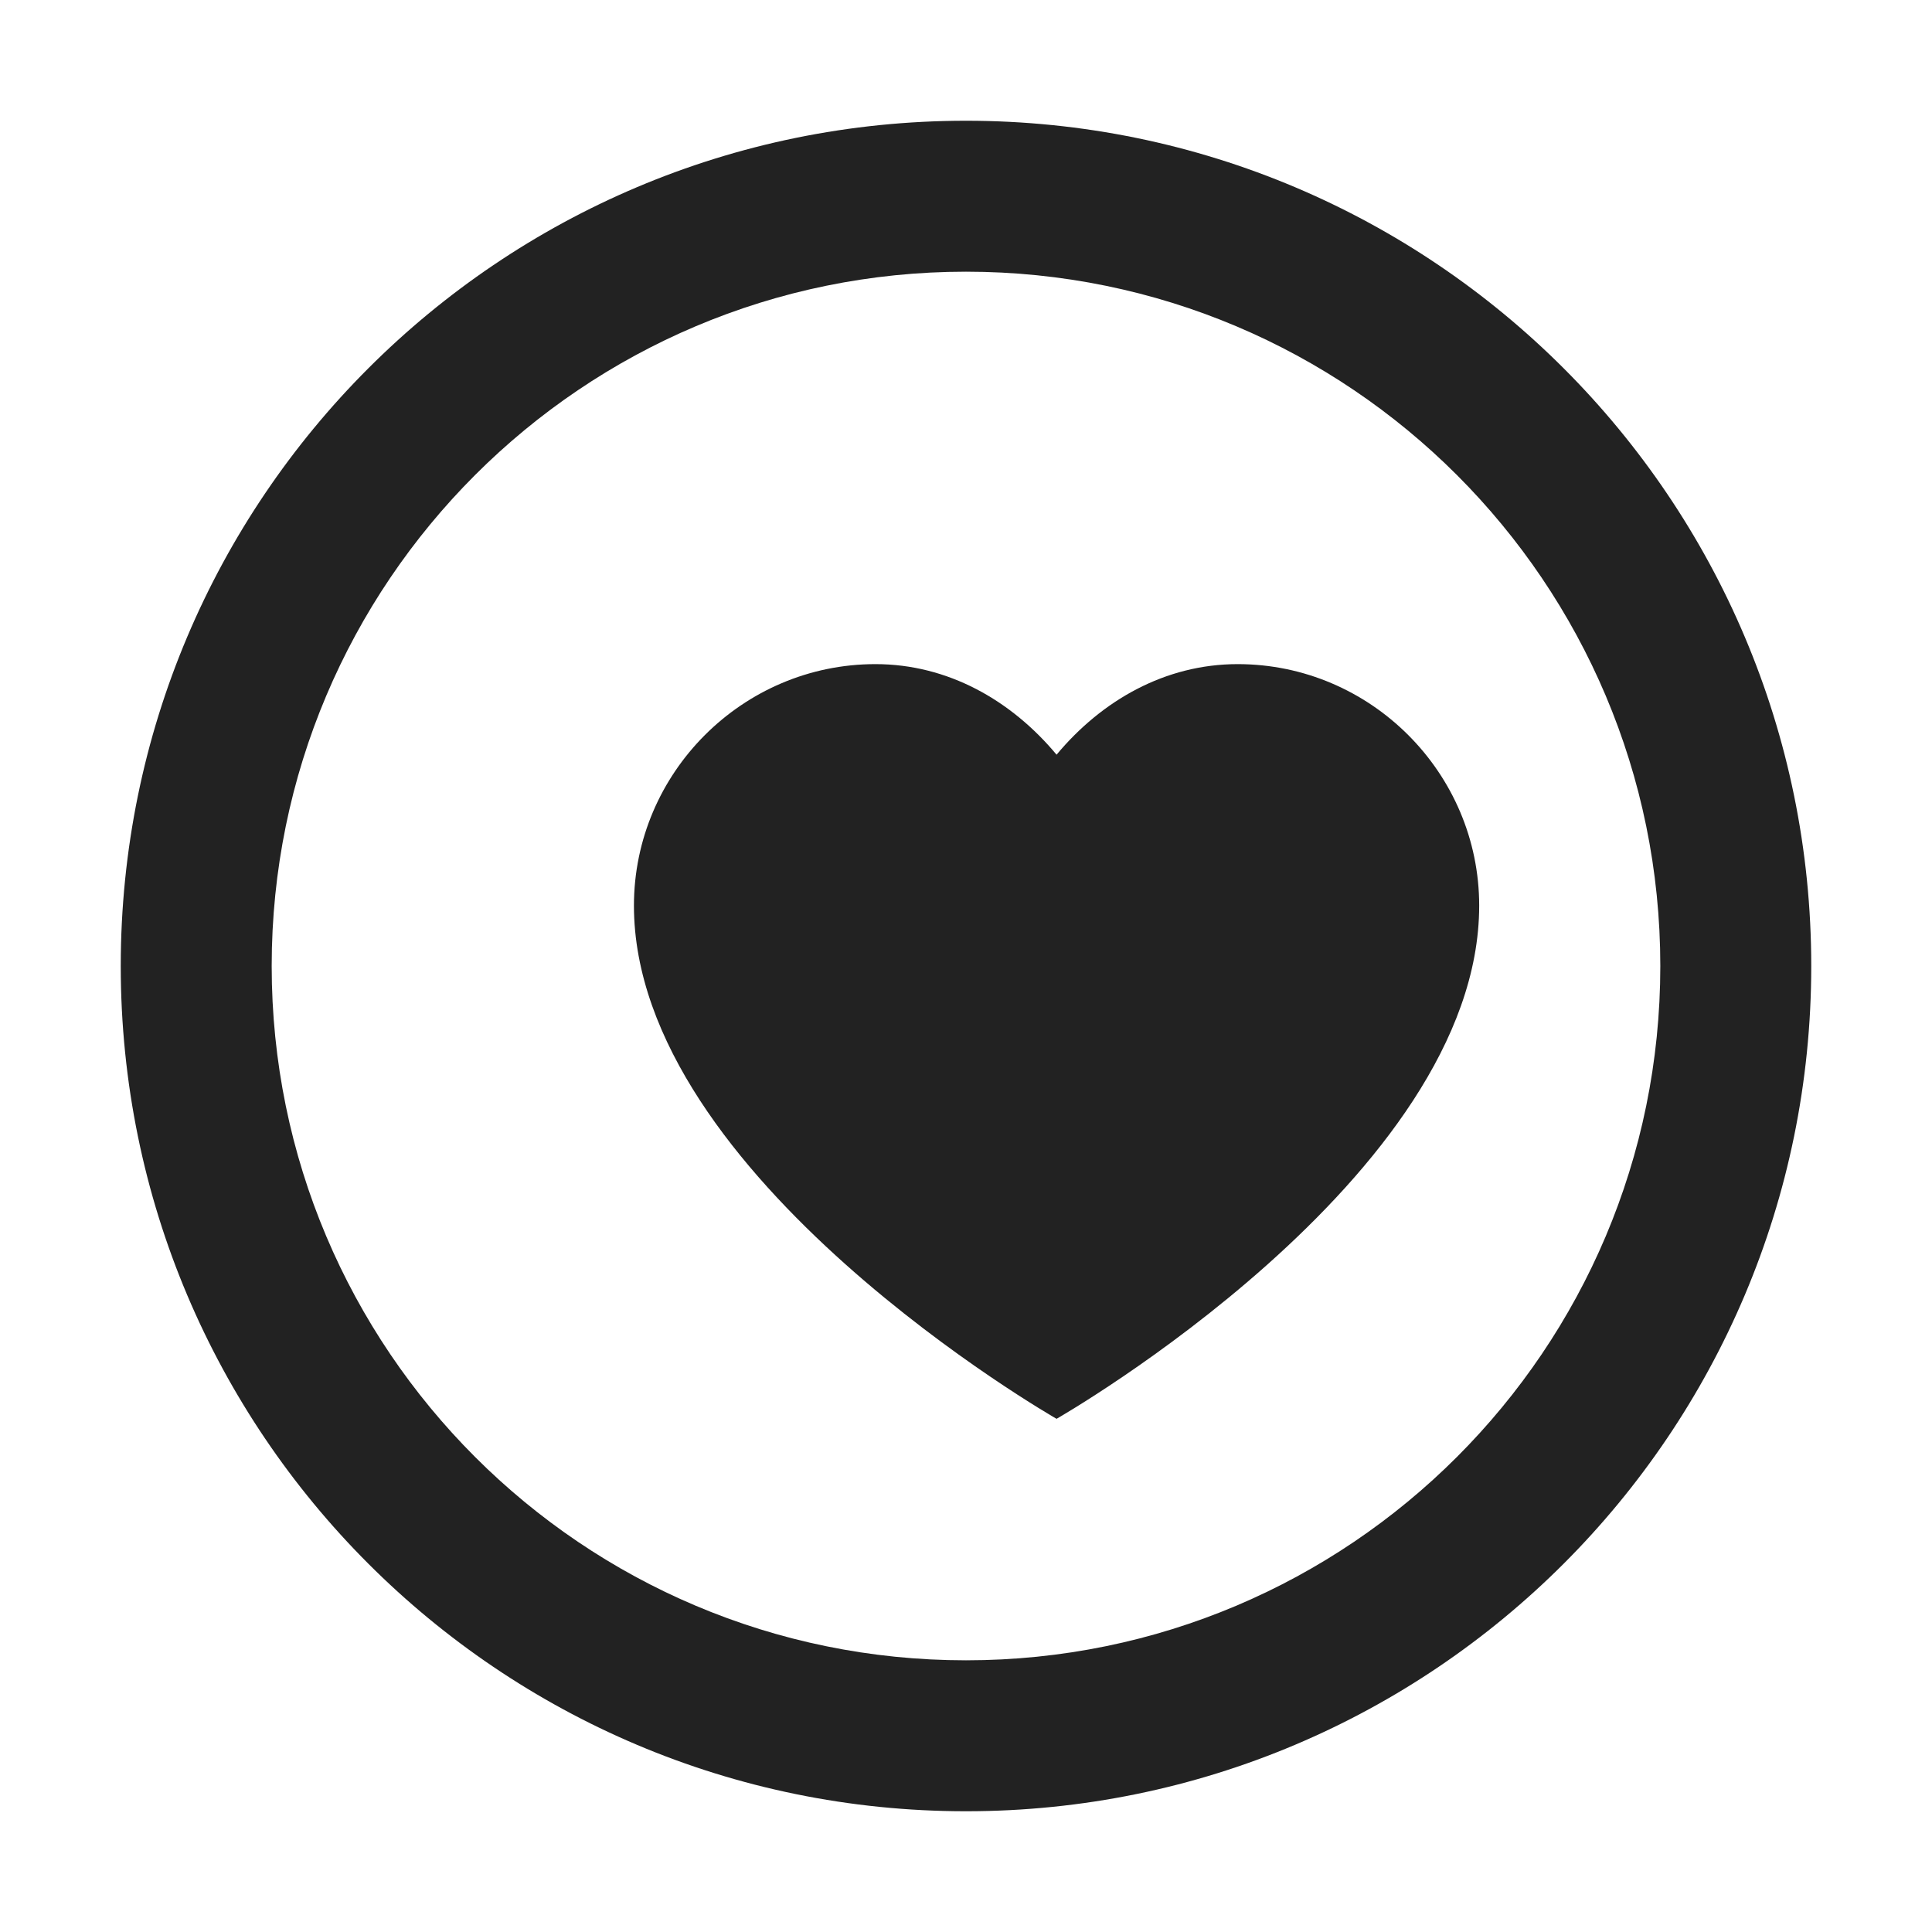 <?xml version="1.0" encoding="UTF-8"?>
<svg width="32" height="32" viewBox="0 0 32 32" fill="none" xmlns="http://www.w3.org/2000/svg">
  <!-- Simple, elegant cat silhouette -->
  <path fill="#222222" d="M16 2C8.268 2 2 8.268 2 16s6.268 14 14 14 14-6.268 14-14S23.732 2 16 2zm0 25.5c-6.351 0-11.5-5.149-11.5-11.5S9.649 4.5 16 4.5 27.5 9.649 27.5 16 22.351 27.5 16 27.5z"/>
  <path fill="#222222" d="M20.5 11c-1.2 0-2.25.6-3 1.5-.75-.9-1.8-1.5-3-1.5-2.2 0-4 1.8-4 4 0 4.5 7 8.5 7 8.5s7-4 7-8.5c0-2.2-1.8-4-4-4z"/>
</svg>
